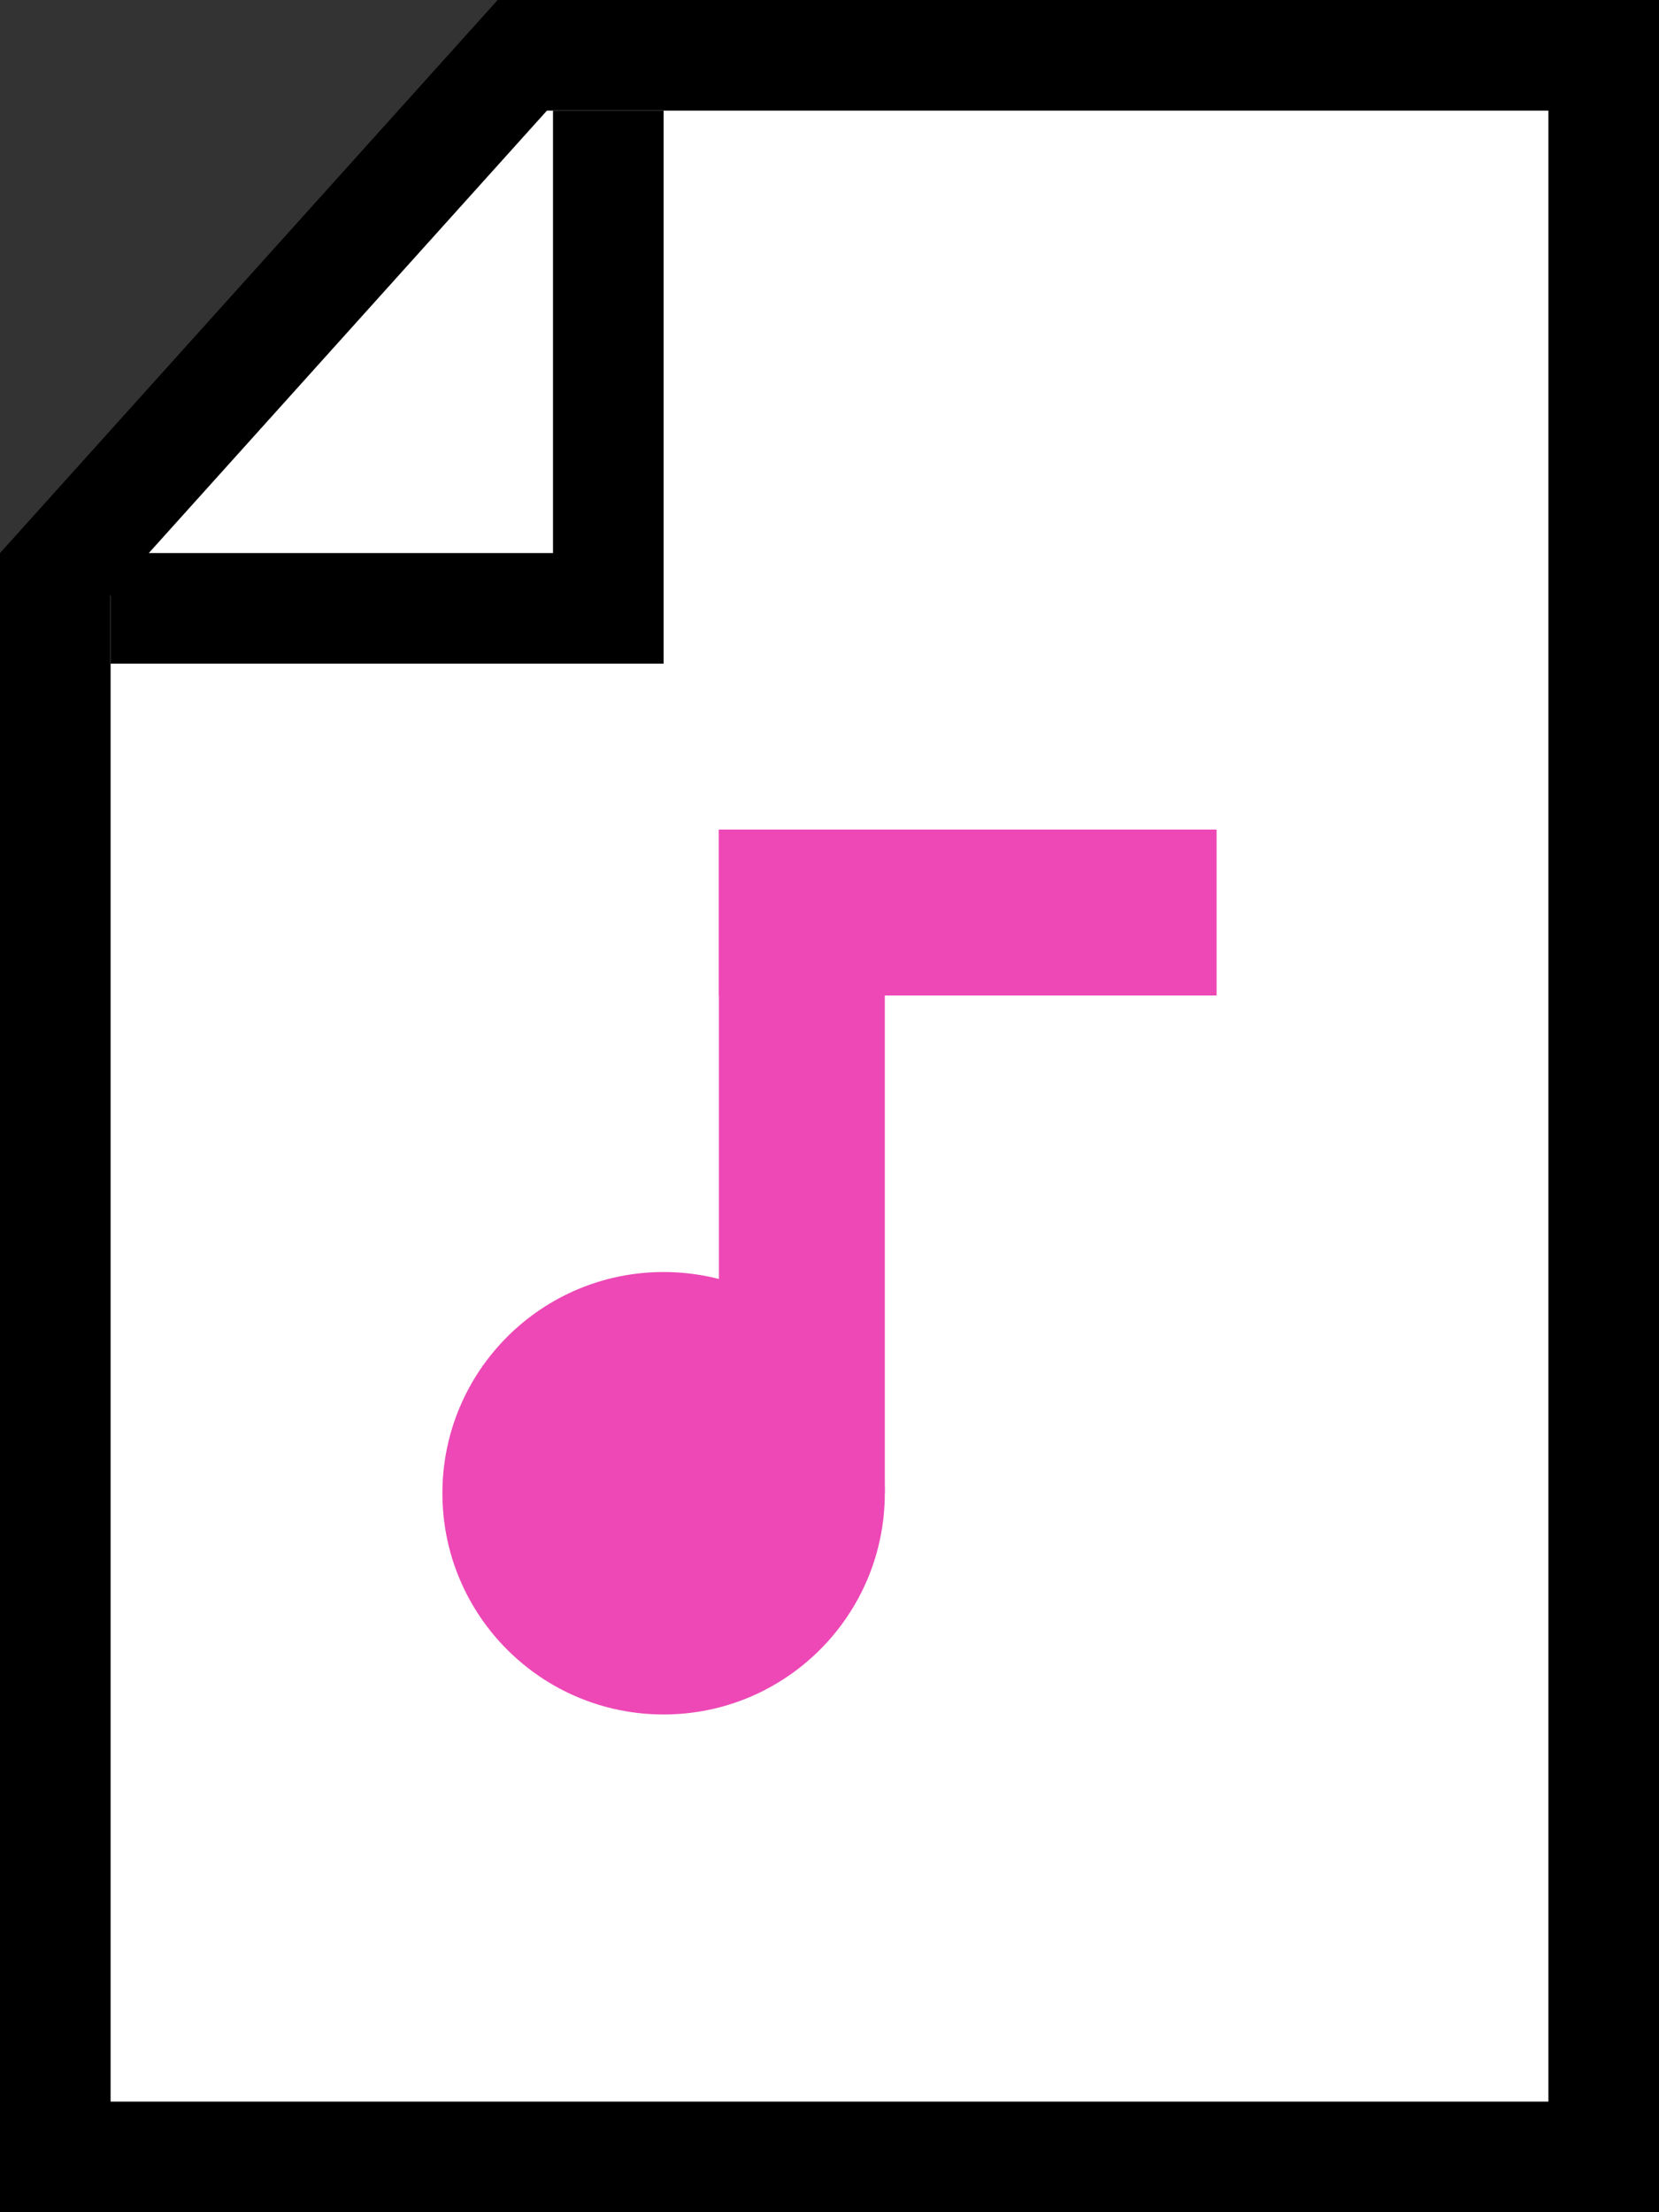 <svg width="30" height="40" viewBox="0 0 30 40" fill="none" xmlns="http://www.w3.org/2000/svg">
<rect x="0" y="0" width="30" height="40" fill="#333333" stroke="none"/>
<path d="M29 1V39H1V10.384L9.445 1H29Z" fill="white" stroke="black" stroke-width="2"/>
<line x1="2" y1="11" x2="12" y2="11" stroke="black" stroke-width="2"/>
<line x1="11" y1="2" x2="11" y2="12" stroke="black" stroke-width="2"/>
<path d="M16 27C16 29.209 14.209 31 12 31C9.791 31 8 29.209 8 27C8 24.791 9.791 23 12 23C14.209 23 16 24.791 16 27Z" fill="#ED48B6"/>
<path d="M13 15H16V27H13V15Z" fill="#ED48B6"/>
<path d="M13 18V15L22 15V18L13 18Z" fill="#ED48B6"/>
</svg>
